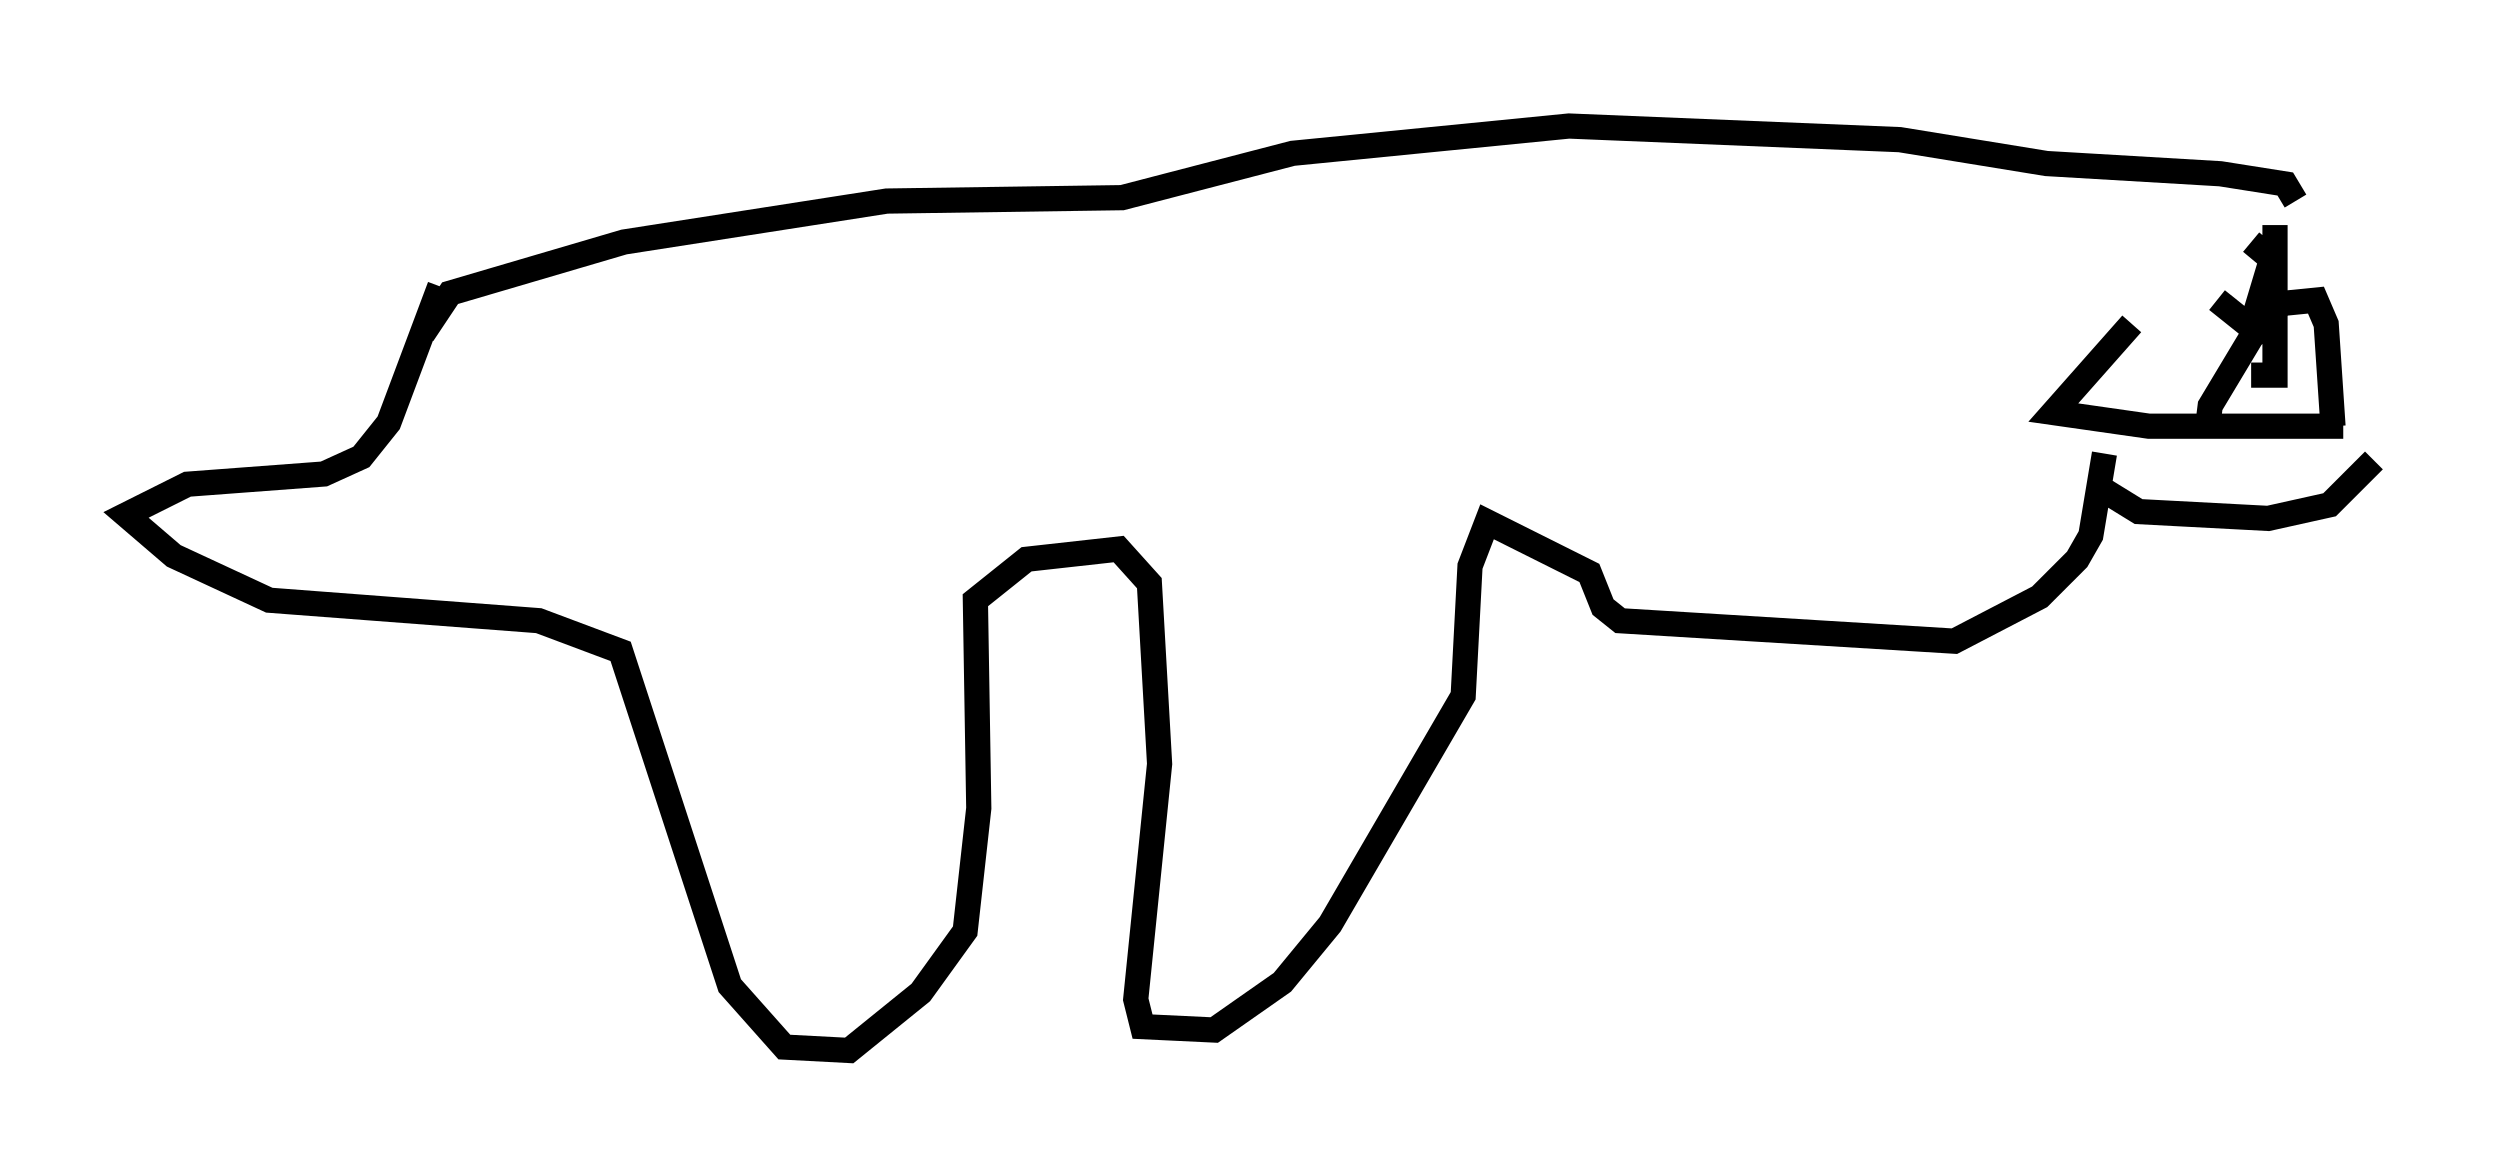<?xml version="1.0" encoding="utf-8" ?>
<svg baseProfile="full" height="46.671" version="1.1" width="99.174" xmlns="http://www.w3.org/2000/svg" xmlns:ev="http://www.w3.org/2001/xml-events" xmlns:xlink="http://www.w3.org/1999/xlink"><defs /><rect fill="white" height="46.671" width="99.174" x="0" y="0" /><path d="M90.791, 8.789 m-6.225, 4.059 l-3.112, 3.518 3.789, 0.541 l7.713, 0.0 m-1.894, -8.931 l-0.406, -0.677 -2.571, -0.406 l-6.901, -0.406 -5.819, -0.947 l-13.126, -0.541 -10.961, 1.083 l-6.766, 1.759 -9.337, 0.135 l-10.419, 1.624 -6.901, 2.03 l-1.083, 1.624 m0.677, -1.894 l-2.03, 5.413 -1.083, 1.353 l-1.488, 0.677 -5.413, 0.406 l-2.436, 1.218 1.894, 1.624 l3.789, 1.759 10.69, 0.812 l3.248, 1.218 4.33, 13.261 l2.165, 2.436 2.571, 0.135 l2.842, -2.3 1.759, -2.436 l0.541, -4.871 -0.135, -8.254 l2.03, -1.624 3.654, -0.406 l1.218, 1.353 0.406, 7.172 l-0.947, 9.337 0.271, 1.083 l2.842, 0.135 2.706, -1.894 l1.894, -2.3 5.277, -9.066 l0.271, -5.142 0.677, -1.759 l4.059, 2.03 0.541, 1.353 l0.677, 0.541 13.261, 0.812 l3.383, -1.759 1.488, -1.488 l0.541, -0.947 0.541, -3.248 m-0.406, 1.218 l1.759, 1.083 5.142, 0.271 l2.436, -0.541 1.759, -1.759 m-3.924, -9.337 l0.0, 5.954 -0.947, 0.0 m-1.759, 2.3 l0.135, -1.083 1.624, -2.706 l1.218, -1.353 1.353, -0.135 l0.406, 0.947 0.271, 4.059 m-3.248, -7.307 l0.812, 0.677 -0.812, 2.706 l-1.353, -1.083 " fill="none" stroke="black" stroke-width="1" /></svg>